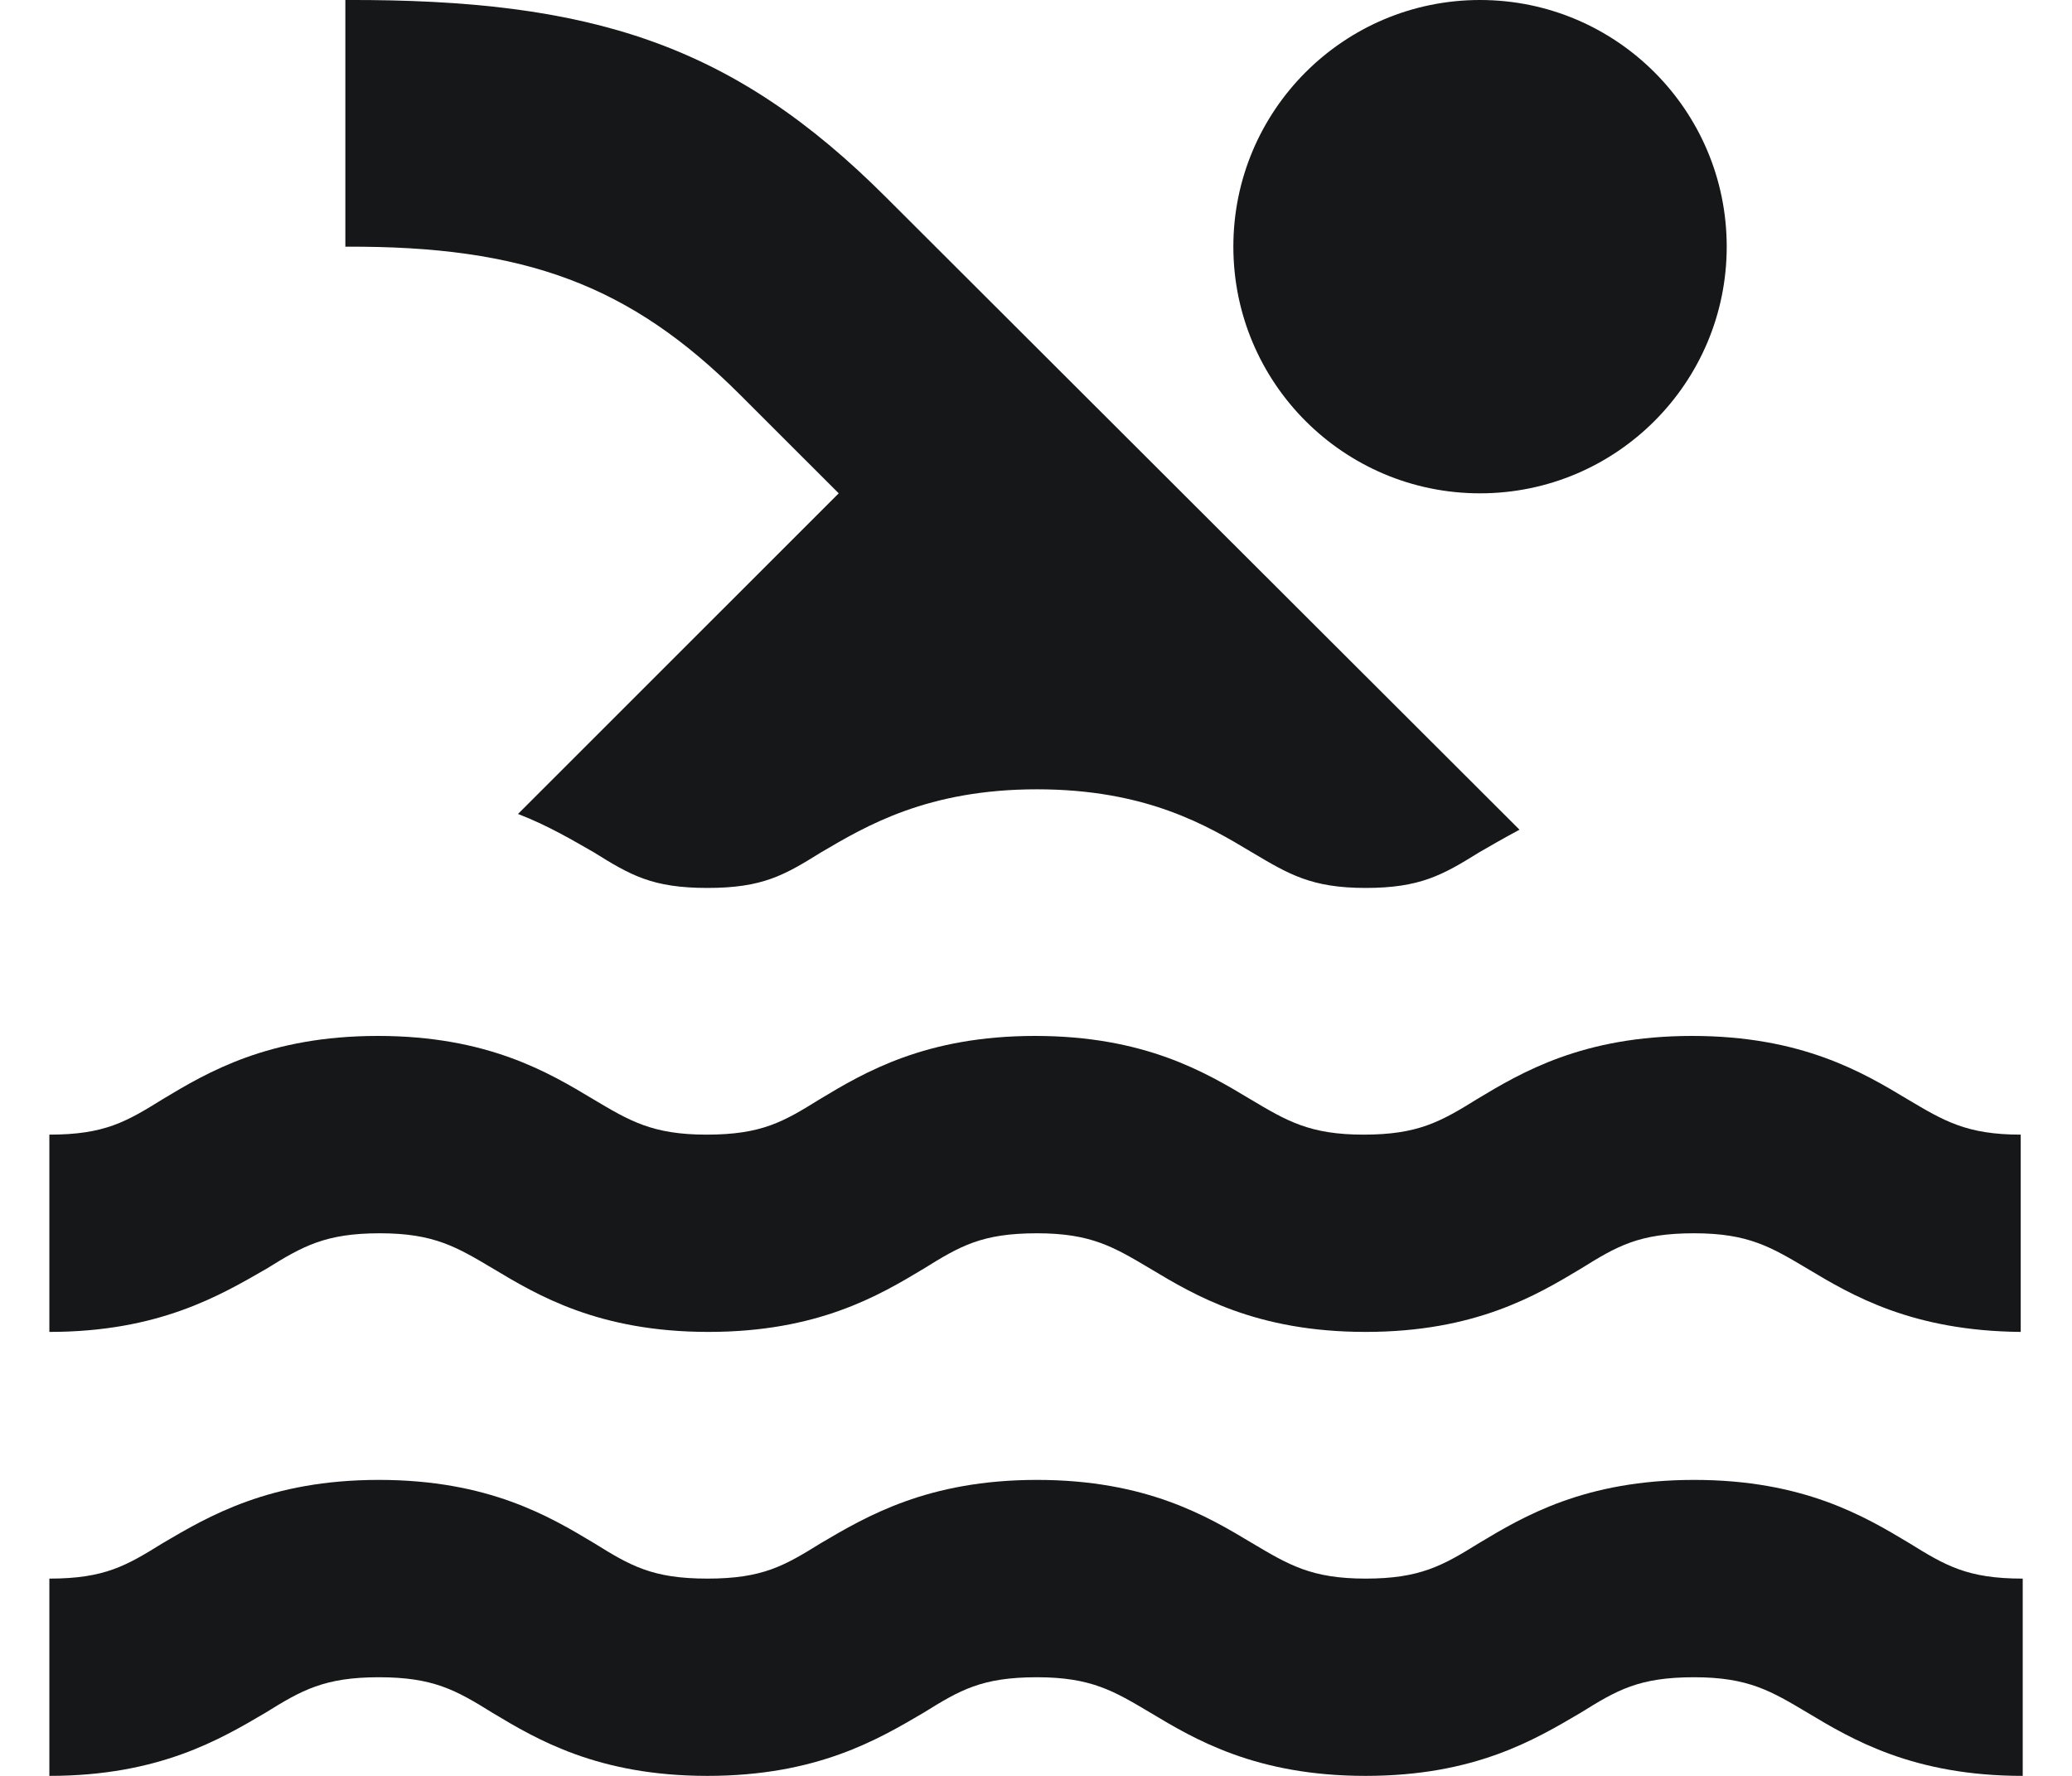 <svg width="28" height="24" viewBox="0 0 28 24" fill="none" xmlns="http://www.w3.org/2000/svg">
<path d="M11.334 6.667L7 11C7.414 11.16 7.747 11.36 8.027 11.52C8.52 11.827 8.814 12 9.56 12C10.307 12 10.6 11.827 11.094 11.52C11.707 11.16 12.534 10.667 14.014 10.667C15.494 10.667 16.32 11.16 16.92 11.52C17.414 11.813 17.72 12 18.454 12C19.187 12 19.494 11.827 19.987 11.52C20.147 11.427 20.334 11.32 20.534 11.213L11.974 2.667C9.907 0.6 8 -0.013 4.667 0V3.334C7.094 3.32 8.52 3.854 10 5.334L11.334 6.667ZM27.334 18H27.307H27.334ZM5.134 16.667C5.867 16.667 6.174 16.854 6.667 17.147C7.267 17.507 8.094 18 9.574 18C11.054 18 11.88 17.507 12.48 17.147C12.974 16.84 13.267 16.667 14.014 16.667C14.747 16.667 15.054 16.854 15.547 17.147C16.147 17.507 16.974 18 18.454 18C19.934 18 20.76 17.507 21.36 17.147C21.854 16.84 22.147 16.667 22.894 16.667C23.627 16.667 23.934 16.854 24.427 17.147C25.027 17.507 25.84 17.987 27.307 18V15.334C26.574 15.334 26.267 15.147 25.774 14.854C25.174 14.493 24.347 14 22.867 14C21.387 14 20.56 14.493 19.96 14.854C19.467 15.16 19.16 15.334 18.427 15.334C17.694 15.334 17.387 15.147 16.894 14.854C16.294 14.493 15.467 14 13.987 14C12.507 14 11.68 14.493 11.08 14.854C10.587 15.16 10.294 15.334 9.547 15.334C8.814 15.334 8.507 15.147 8.014 14.854C7.414 14.493 6.587 14 5.107 14C3.627 14 2.8 14.493 2.2 14.854C1.707 15.16 1.414 15.334 0.667 15.334V18C2.147 18 2.974 17.507 3.6 17.147C4.094 16.84 4.4 16.667 5.134 16.667ZM22.894 20C21.414 20 20.587 20.494 19.987 20.854C19.494 21.16 19.187 21.334 18.454 21.334C17.72 21.334 17.414 21.147 16.92 20.854C16.32 20.494 15.494 20 14.014 20C12.534 20 11.707 20.494 11.094 20.854C10.6 21.16 10.307 21.334 9.56 21.334C8.814 21.334 8.52 21.16 8.027 20.854C7.427 20.494 6.6 20 5.12 20C3.64 20 2.814 20.494 2.2 20.854C1.707 21.16 1.414 21.334 0.667 21.334V24C2.147 24 2.974 23.507 3.587 23.147C4.08 22.84 4.387 22.667 5.12 22.667C5.854 22.667 6.16 22.84 6.654 23.147C7.254 23.507 8.08 24 9.56 24C11.04 24 11.867 23.507 12.48 23.147C12.974 22.84 13.267 22.667 14.014 22.667C14.747 22.667 15.054 22.854 15.547 23.147C16.147 23.507 16.974 24 18.454 24C19.934 24 20.747 23.507 21.36 23.147C21.854 22.84 22.147 22.667 22.894 22.667C23.627 22.667 23.934 22.854 24.427 23.147C25.027 23.507 25.854 24 27.334 24V21.334C26.587 21.334 26.294 21.16 25.8 20.854C25.2 20.494 24.374 20 22.894 20Z" fill="#151718"/>
<path d="M20 6.667C21.841 6.667 23.334 5.174 23.334 3.333C23.334 1.493 21.841 0 20 0C18.159 0 16.667 1.493 16.667 3.333C16.667 5.174 18.159 6.667 20 6.667Z" fill="#151718"/>
</svg>
